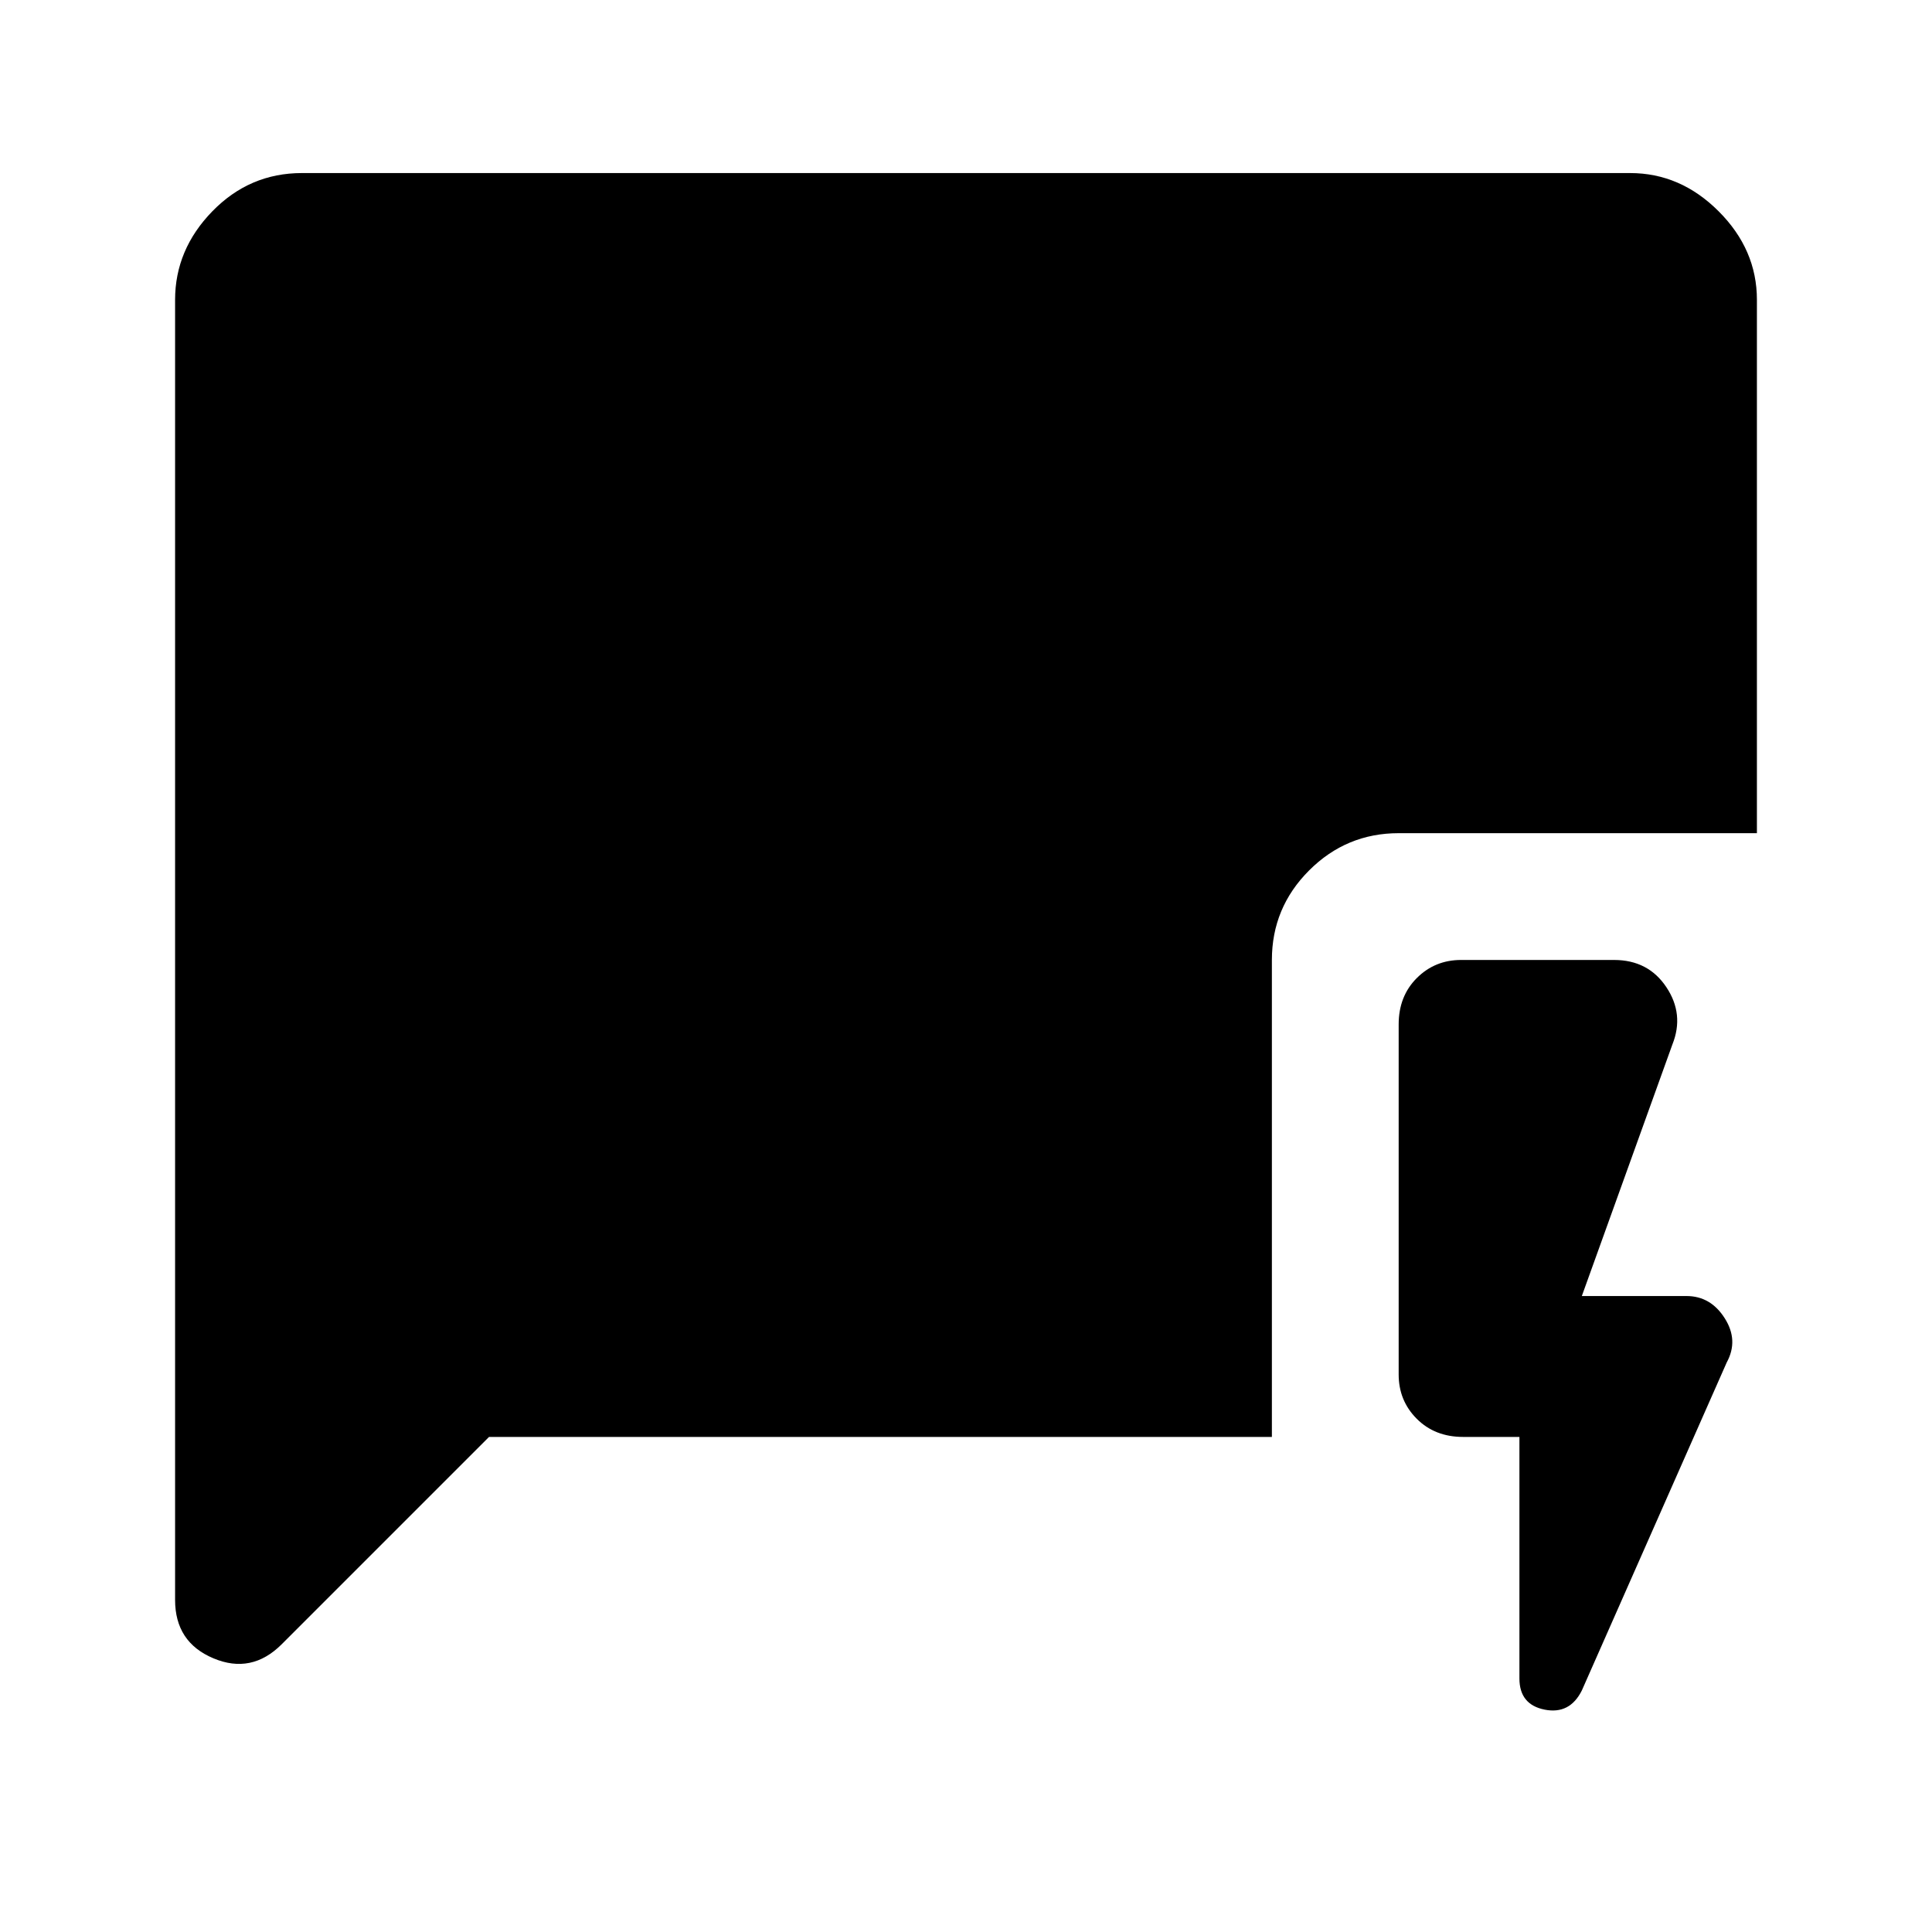 <svg xmlns="http://www.w3.org/2000/svg" height="40" width="40"><path d="M31.458 29.75h-1.166q-.584 0-.959-.375t-.375-.917v-7.25q0-.583.375-.958t.917-.375h3.167q.708 0 1.083.563.375.562.125 1.187l-1.875 5.208h2.167q.5 0 .791.459.292.458.042.916l-3 6.792q-.25.5-.771.396-.521-.104-.521-.646Zm-21.333 0-4.292 4.292q-.625.625-1.416.291-.792-.333-.792-1.208V6.208q0-1.041.771-1.833t1.854-.792h27.5q1.042 0 1.833.792.792.792.792 1.833V17.25h-7.417q-1.083 0-1.854.771-.771.771-.771 1.854v9.875Z"/></svg>